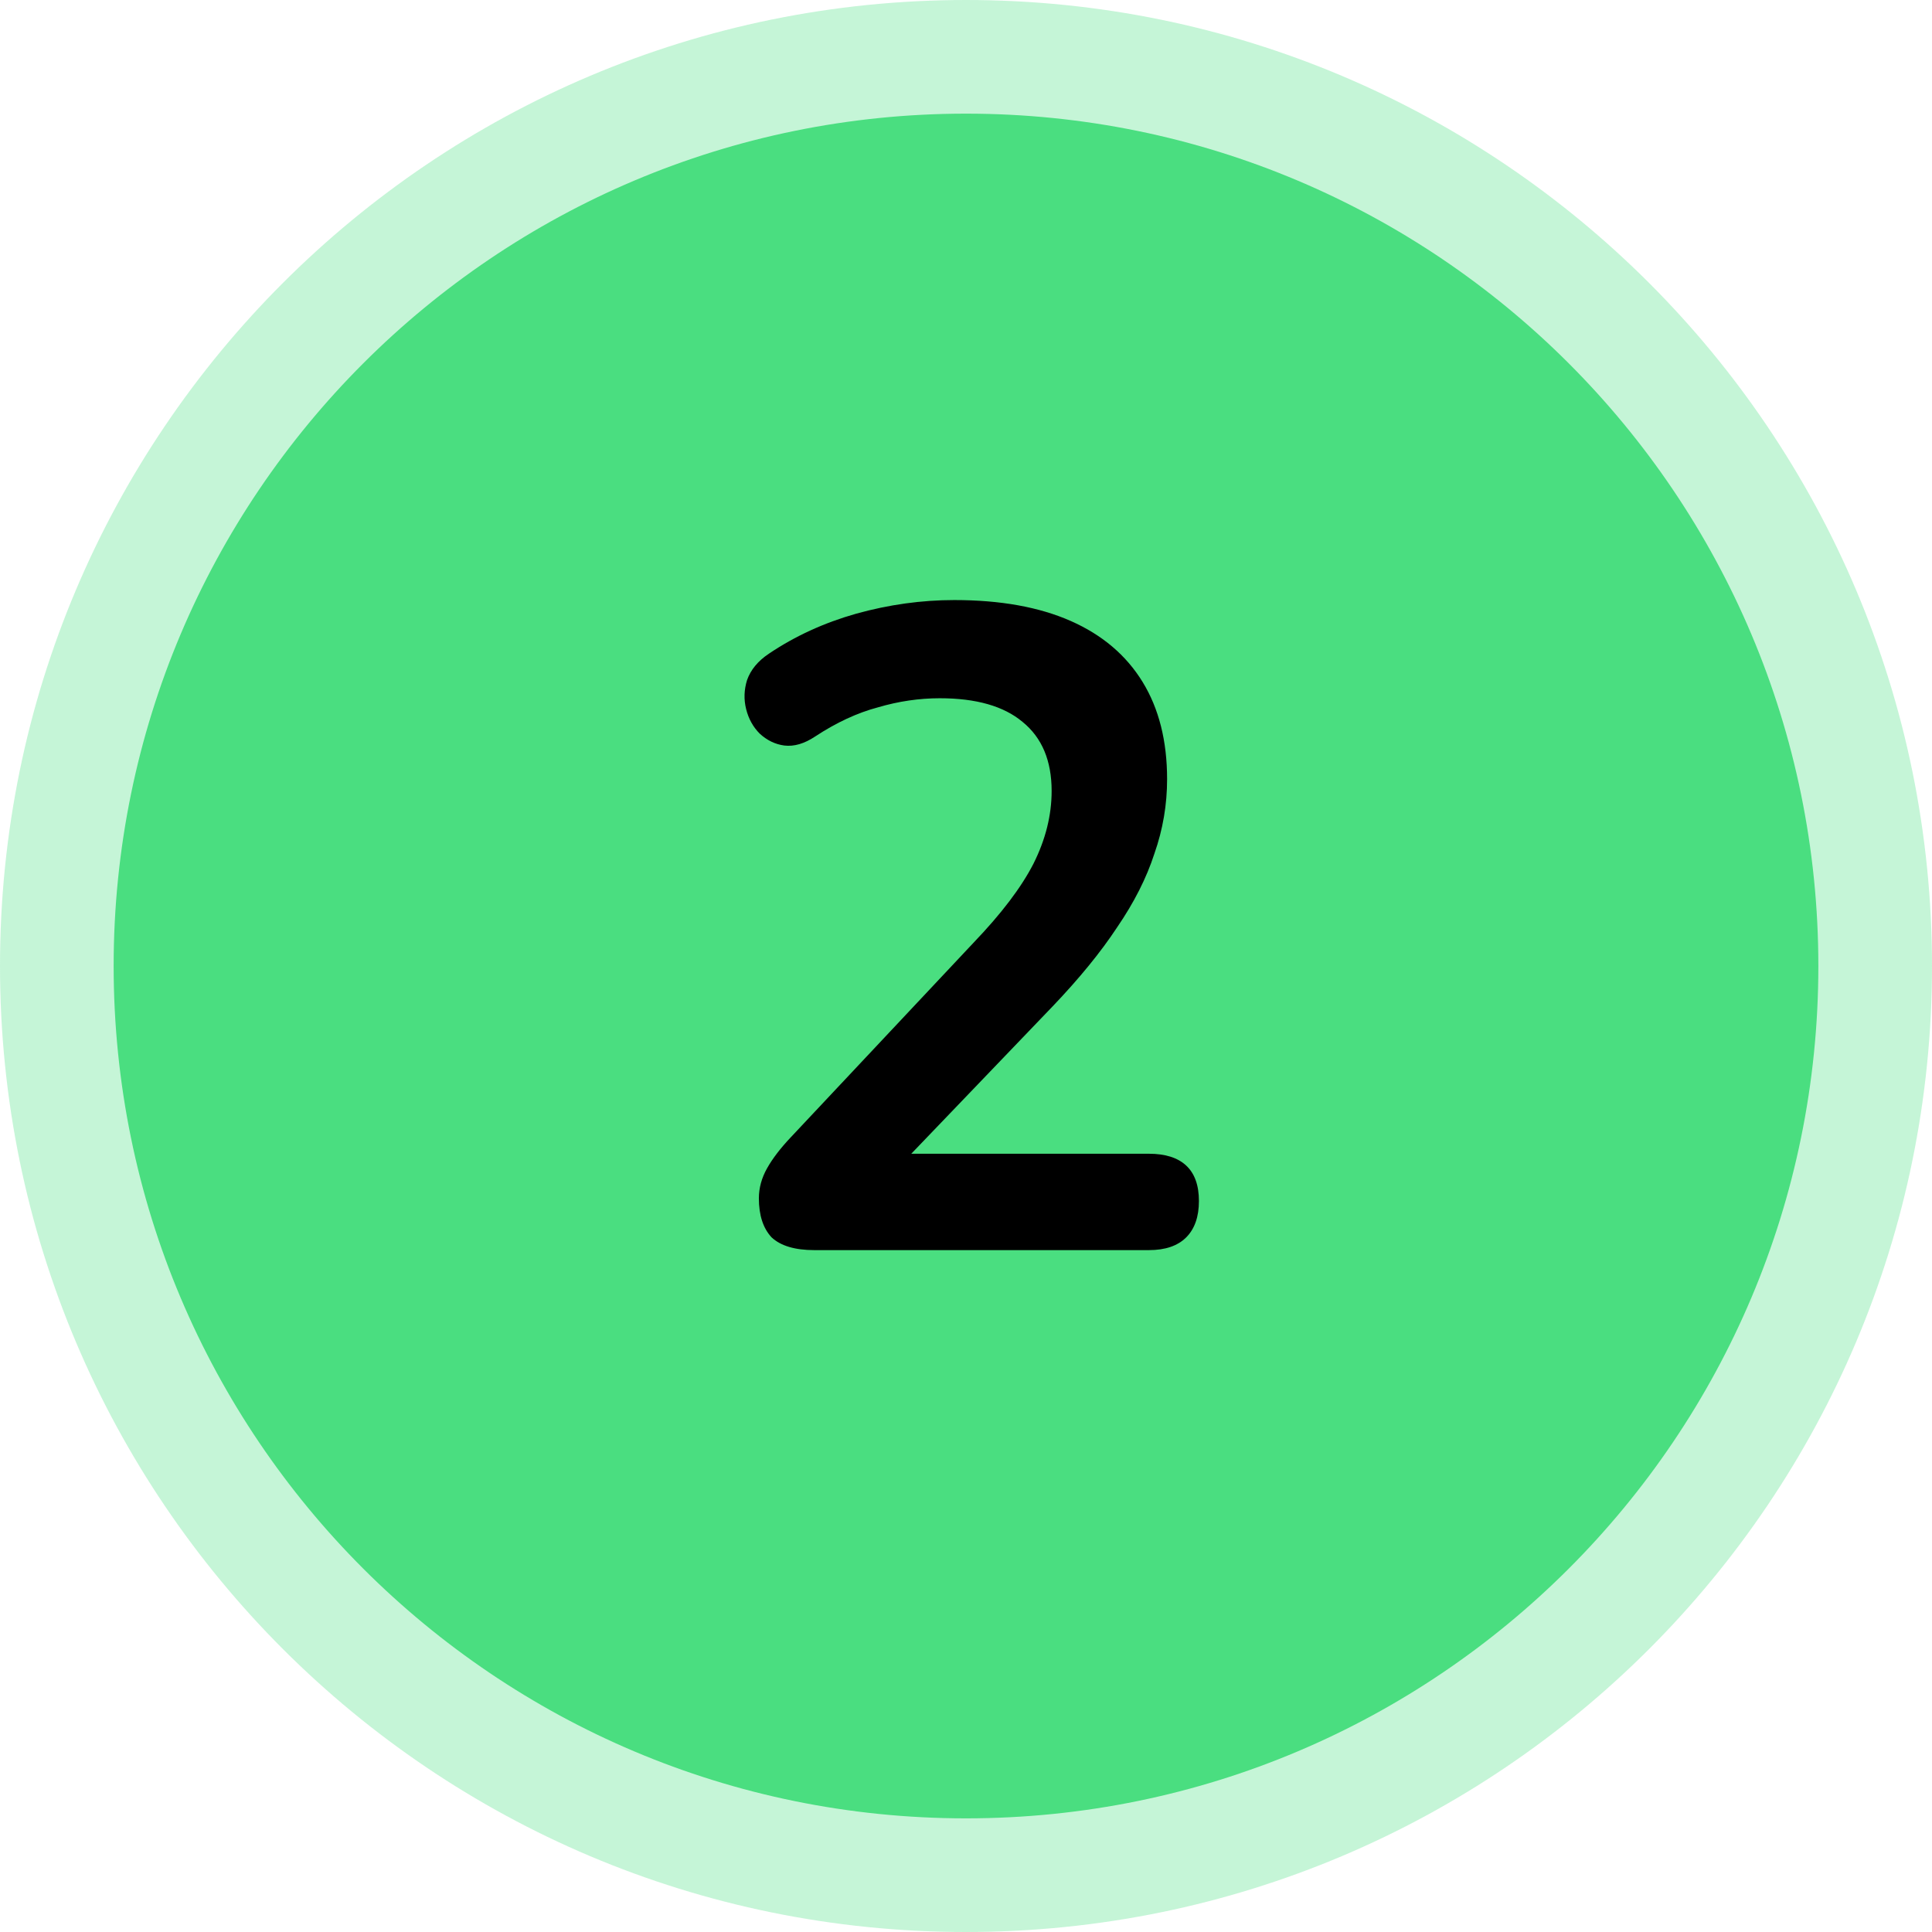 <svg width="34" height="34" viewBox="0 0 34 34" fill="none" xmlns="http://www.w3.org/2000/svg">
<path d="M0 17C0 7.611 7.611 0 17 0V0C26.389 0 34 7.611 34 17V17C34 26.389 26.389 34 17 34V34C7.611 34 0 26.389 0 17V17Z" fill="#4ADE80" fill-opacity="0.32"/>
<path d="M2 17C2 8.716 8.716 2 17 2V2C25.284 2 32 8.716 32 17V17C32 25.284 25.284 32 17 32V32C8.716 32 2 25.284 2 17V17Z" fill="#4ADE80"/>
<path d="M14.331 22C13.99 22 13.739 21.925 13.579 21.776C13.43 21.616 13.355 21.387 13.355 21.088C13.355 20.907 13.403 20.731 13.499 20.56C13.595 20.389 13.734 20.208 13.915 20.016L17.131 16.592C17.622 16.08 17.974 15.616 18.187 15.2C18.401 14.773 18.507 14.347 18.507 13.92C18.507 13.387 18.337 12.981 17.995 12.704C17.665 12.427 17.179 12.288 16.539 12.288C16.177 12.288 15.814 12.341 15.451 12.448C15.088 12.544 14.72 12.715 14.347 12.96C14.155 13.088 13.974 13.141 13.803 13.12C13.643 13.099 13.499 13.029 13.371 12.912C13.254 12.795 13.174 12.651 13.131 12.48C13.088 12.309 13.094 12.139 13.147 11.968C13.211 11.787 13.339 11.632 13.531 11.504C13.99 11.195 14.502 10.96 15.067 10.8C15.643 10.64 16.219 10.56 16.795 10.56C17.606 10.56 18.288 10.683 18.843 10.928C19.398 11.173 19.819 11.531 20.107 12C20.395 12.469 20.539 13.04 20.539 13.712C20.539 14.16 20.465 14.597 20.315 15.024C20.177 15.451 19.958 15.883 19.659 16.32C19.371 16.757 18.992 17.221 18.523 17.712L15.515 20.848V20.304H20.219C20.507 20.304 20.726 20.373 20.875 20.512C21.024 20.651 21.099 20.859 21.099 21.136C21.099 21.413 21.024 21.627 20.875 21.776C20.726 21.925 20.507 22 20.219 22H14.331Z" fill="black"/>
</svg>
